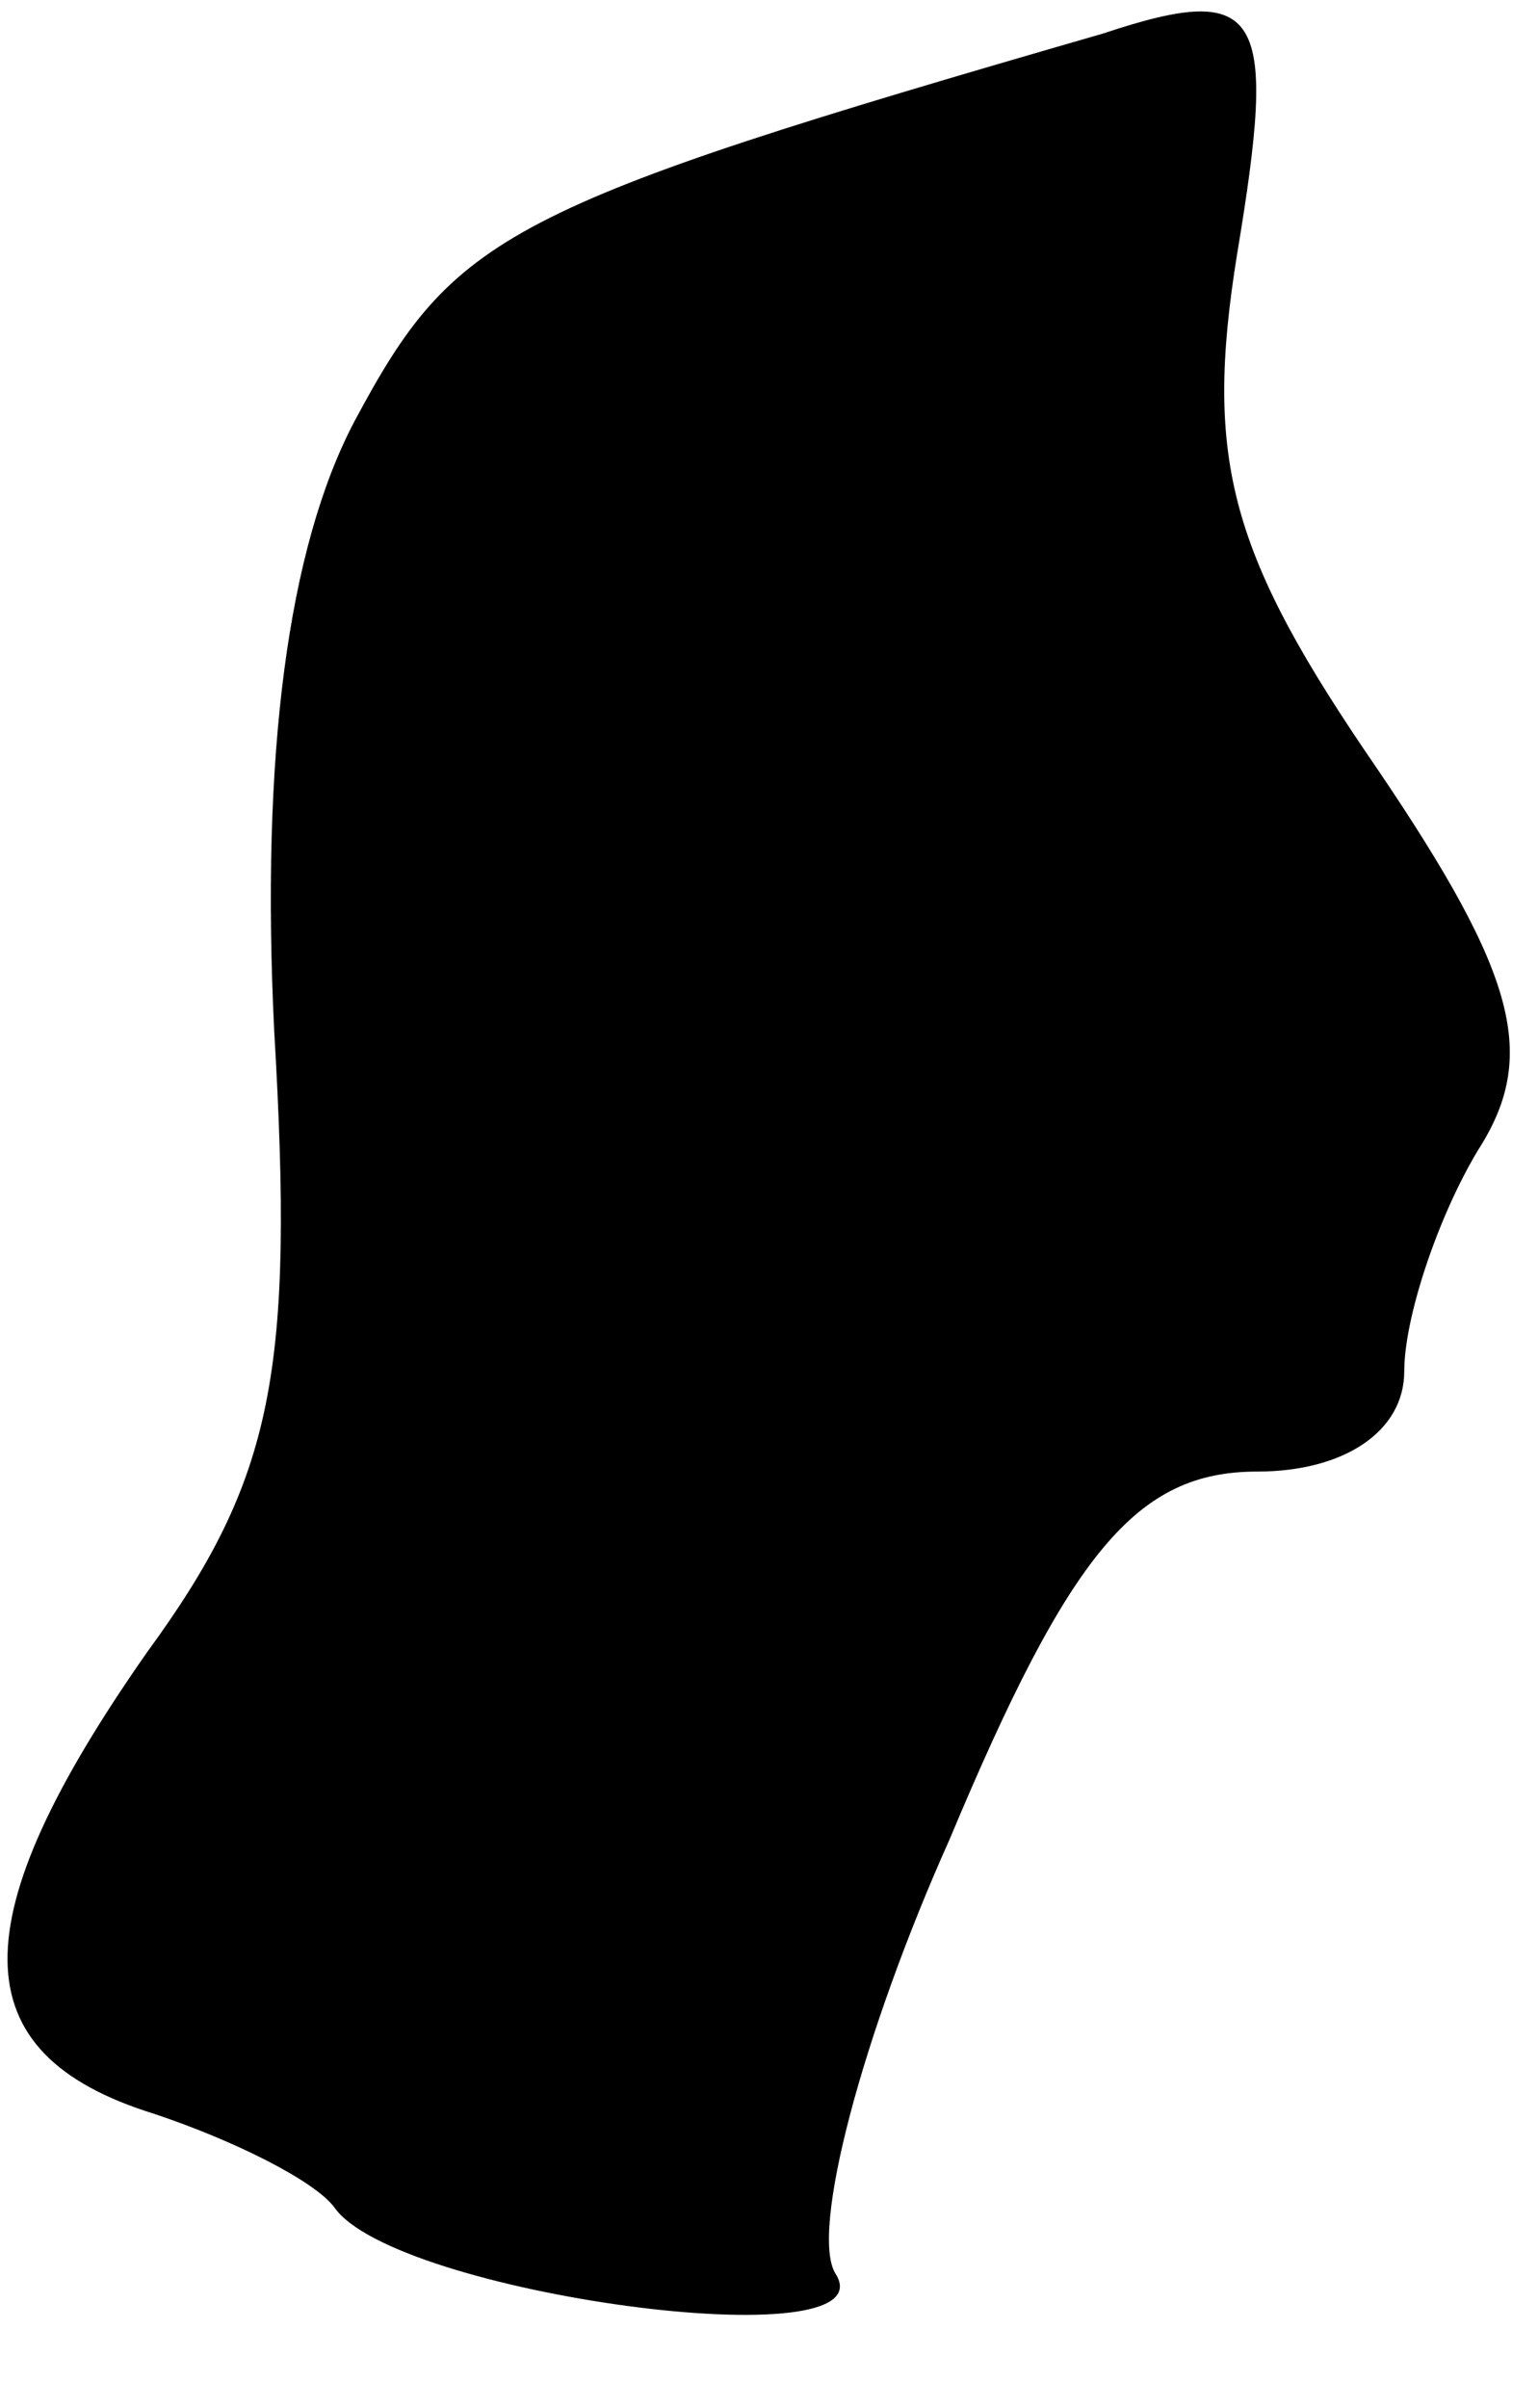 <?xml version="1.0" standalone="no"?>
<!DOCTYPE svg PUBLIC "-//W3C//DTD SVG 20010904//EN"
 "http://www.w3.org/TR/2001/REC-SVG-20010904/DTD/svg10.dtd">
<svg version="1.0" xmlns="http://www.w3.org/2000/svg"
 width="23pt" height="36pt" viewBox="0 0 23 36"
 preserveAspectRatio="xMidYMid meet">
<g transform="translate(0,36) scale(0.1,-0.1)"
fill="#000000" stroke="none">
<path fill="#000000" stroke="none" d="M165 355 c-90 -26 -97 -30 -112 -58
-10 -19 -14 -50 -12 -91 3 -51 0 -67 -19 -93 -28 -40 -28 -60 1 -69 12 -4 24
-10 27 -14 9 -13 83 -23 75 -10 -4 6 4 36 17 65 18 43 28 55 46 55 13 0 22 6
22 15 0 8 5 23 11 33 9 14 6 26 -15 57 -22 32 -26 46 -21 77 6 36 4 41 -20 33z"/>
</g>
</svg>
